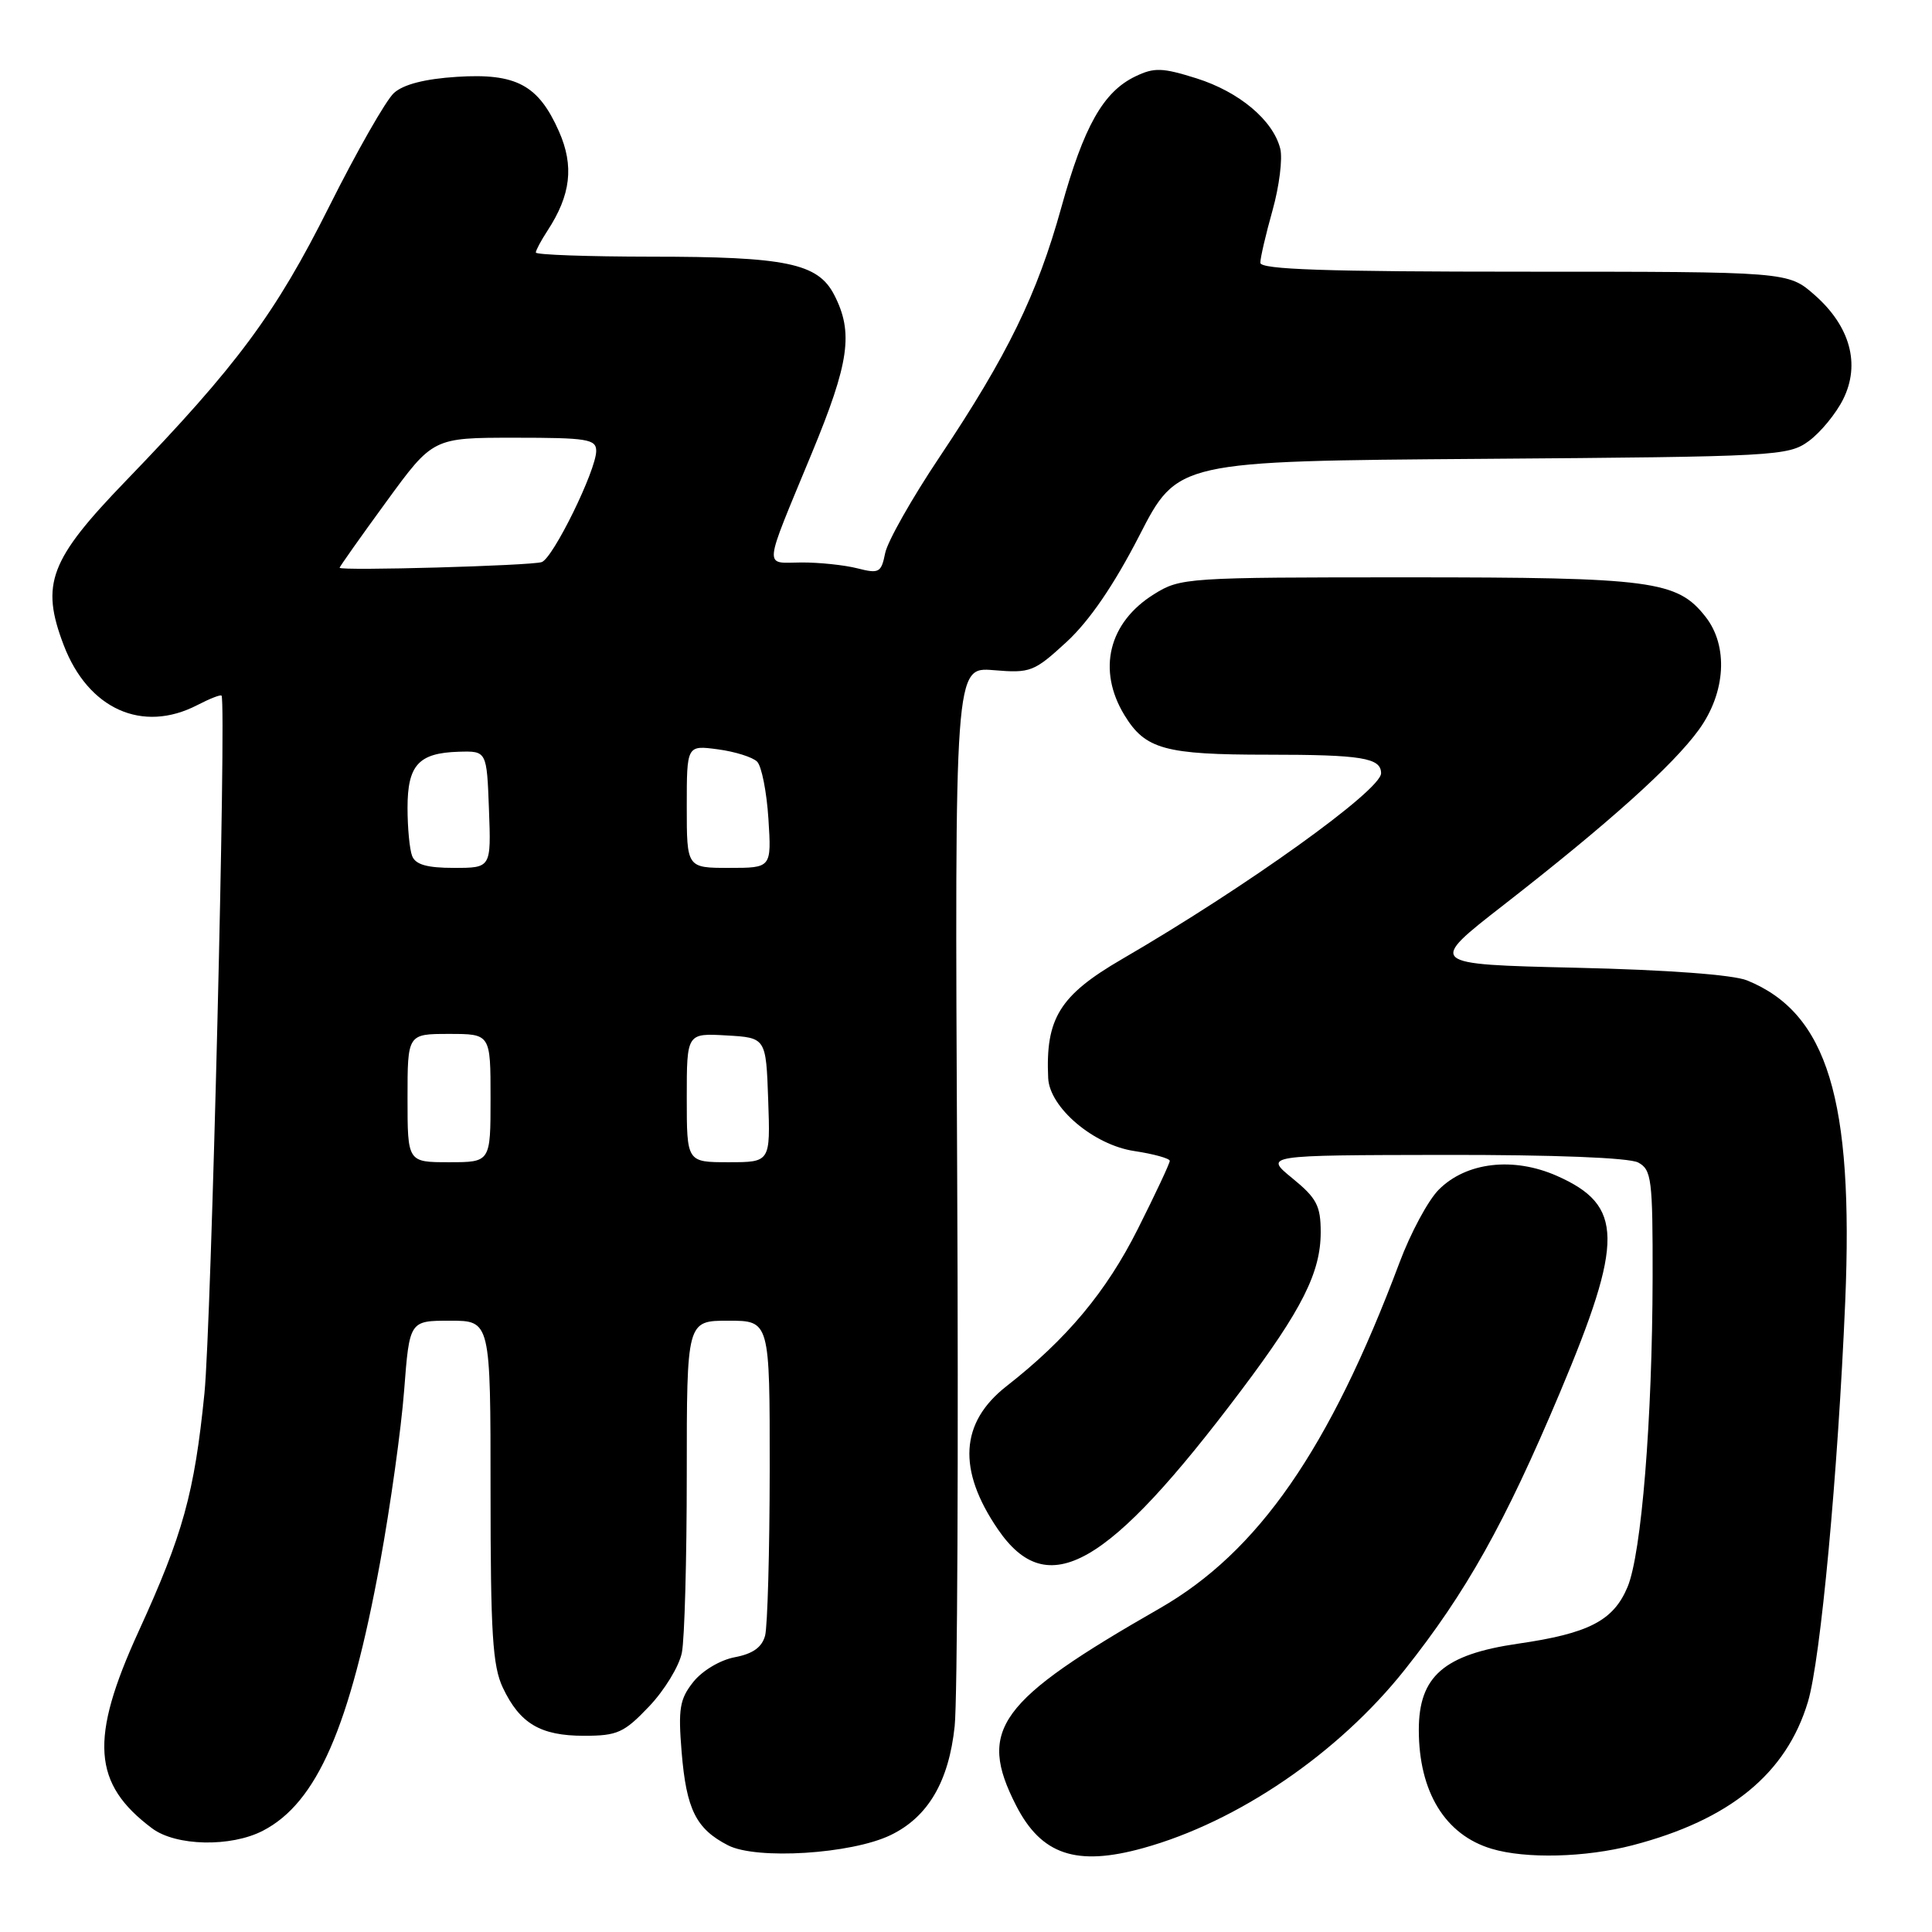 <?xml version="1.0" encoding="UTF-8" standalone="no"?>
<!DOCTYPE svg PUBLIC "-//W3C//DTD SVG 1.1//EN" "http://www.w3.org/Graphics/SVG/1.1/DTD/svg11.dtd" >
<svg xmlns="http://www.w3.org/2000/svg" xmlns:xlink="http://www.w3.org/1999/xlink" version="1.1" viewBox="0 0 256 256">
 <g >
 <path fill="currentColor"
d=" M 117.99 243.17 C 122.95 240.79 125.73 236.08 126.50 228.71 C 126.86 225.30 127.01 192.32 126.83 155.44 C 126.50 88.38 126.50 88.38 131.65 88.80 C 136.55 89.21 137.01 89.03 141.35 85.04 C 144.37 82.24 147.59 77.54 150.97 70.97 C 156.03 61.10 156.03 61.10 196.45 60.80 C 235.45 60.51 236.95 60.43 239.68 58.44 C 241.23 57.30 243.28 54.81 244.23 52.90 C 246.54 48.26 245.16 43.23 240.44 39.08 C 236.93 36.00 236.93 36.00 201.97 36.00 C 175.69 36.00 167.00 35.71 167.00 34.82 C 167.00 34.16 167.73 31.03 168.62 27.86 C 169.51 24.69 169.97 21.01 169.64 19.70 C 168.69 15.93 164.21 12.17 158.54 10.38 C 154.02 8.96 152.94 8.92 150.45 10.12 C 146.19 12.16 143.62 16.72 140.63 27.49 C 137.43 39.03 133.49 47.10 124.54 60.49 C 120.86 65.98 117.60 71.74 117.29 73.29 C 116.77 75.88 116.48 76.04 113.62 75.31 C 111.90 74.87 108.56 74.52 106.19 74.53 C 101.16 74.56 101.04 75.85 107.57 60.05 C 112.55 48.01 113.11 44.05 110.53 39.06 C 108.37 34.88 104.18 34.01 86.25 34.01 C 77.86 34.00 71.00 33.76 71.00 33.46 C 71.00 33.17 71.69 31.88 72.53 30.59 C 75.64 25.84 76.09 22.00 74.07 17.42 C 71.34 11.25 68.40 9.68 60.55 10.18 C 56.31 10.45 53.46 11.18 52.20 12.32 C 51.15 13.27 47.29 20.03 43.63 27.34 C 36.51 41.57 31.41 48.45 16.70 63.69 C 6.56 74.19 5.35 77.38 8.44 85.48 C 11.68 93.96 18.87 97.19 26.14 93.43 C 27.82 92.56 29.26 92.00 29.36 92.18 C 30.01 93.40 27.99 175.72 27.09 184.62 C 25.76 197.85 24.25 203.31 18.36 216.18 C 11.84 230.44 12.25 236.36 20.16 242.27 C 23.32 244.63 30.59 244.78 34.84 242.58 C 41.99 238.88 46.36 228.88 50.37 207.00 C 51.73 199.57 53.16 189.34 53.55 184.25 C 54.26 175.00 54.26 175.00 59.63 175.00 C 65.00 175.00 65.00 175.00 65.00 197.60 C 65.00 216.42 65.27 220.77 66.63 223.63 C 68.88 228.38 71.61 230.00 77.38 230.00 C 81.81 230.00 82.69 229.60 86.01 226.11 C 88.04 223.98 90.00 220.77 90.35 218.99 C 90.71 217.21 91.00 206.58 91.00 195.38 C 91.00 175.00 91.00 175.00 96.50 175.00 C 102.00 175.00 102.00 175.00 101.99 194.75 C 101.98 205.61 101.70 215.50 101.38 216.73 C 100.96 218.28 99.75 219.14 97.37 219.59 C 95.44 219.95 93.06 221.37 91.87 222.86 C 90.06 225.14 89.85 226.41 90.32 232.16 C 90.95 239.78 92.23 242.34 96.48 244.52 C 100.26 246.45 112.79 245.67 117.99 243.17 Z  M 151.48 244.88 C 164.01 241.41 177.34 232.32 186.12 221.27 C 194.28 211.00 199.40 201.86 206.70 184.52 C 215.20 164.33 215.13 159.72 206.30 155.81 C 200.53 153.26 194.29 153.98 190.65 157.63 C 189.25 159.02 186.90 163.39 185.43 167.33 C 176.16 192.03 166.73 205.63 153.66 213.12 C 132.22 225.40 129.49 229.15 134.63 239.22 C 137.98 245.78 142.62 247.34 151.48 244.88 Z  M 216.31 244.51 C 229.21 241.15 236.70 235.03 239.56 225.50 C 241.24 219.91 243.53 195.27 244.50 172.50 C 245.63 145.68 242.14 134.24 231.50 129.91 C 229.65 129.16 220.95 128.51 208.82 128.23 C 189.14 127.77 189.14 127.77 199.28 119.88 C 213.15 109.08 221.68 101.42 225.11 96.69 C 228.68 91.76 229.04 85.59 225.98 81.71 C 222.23 76.94 218.93 76.50 186.50 76.50 C 157.23 76.50 156.41 76.55 152.92 78.73 C 146.89 82.48 145.35 88.78 149.00 94.77 C 151.76 99.29 154.34 100.00 167.98 100.00 C 180.44 100.00 183.00 100.42 183.00 102.46 C 183.00 104.71 165.21 117.48 148.65 127.10 C 140.41 131.89 138.52 134.95 138.89 142.85 C 139.07 146.76 144.92 151.72 150.31 152.52 C 152.89 152.91 155.00 153.50 155.00 153.82 C 155.00 154.15 153.10 158.21 150.77 162.84 C 146.58 171.18 141.36 177.43 133.35 183.69 C 127.21 188.50 126.84 194.75 132.22 202.63 C 138.83 212.30 146.75 207.78 164.48 184.21 C 172.52 173.53 175.00 168.59 175.00 163.28 C 175.00 159.77 174.47 158.76 171.25 156.13 C 167.50 153.07 167.50 153.07 191.32 153.03 C 205.89 153.01 215.88 153.40 217.07 154.04 C 218.84 154.99 219.00 156.24 218.98 169.29 C 218.94 188.12 217.51 205.84 215.66 210.28 C 213.79 214.75 210.53 216.44 201.12 217.80 C 191.32 219.23 188.00 222.12 188.00 229.22 C 188.00 237.43 191.49 243.13 197.64 244.97 C 202.16 246.33 210.08 246.13 216.31 244.51 Z  M 54.00 145.50 C 54.00 137.00 54.00 137.00 59.50 137.00 C 65.00 137.00 65.00 137.00 65.00 145.50 C 65.00 154.00 65.00 154.00 59.50 154.00 C 54.00 154.00 54.00 154.00 54.00 145.50 Z  M 91.00 145.45 C 91.00 136.90 91.00 136.90 96.25 137.20 C 101.50 137.50 101.50 137.50 101.79 145.75 C 102.08 154.00 102.08 154.00 96.54 154.00 C 91.00 154.00 91.00 154.00 91.00 145.45 Z  M 54.61 113.42 C 54.27 112.55 54.00 109.68 54.00 107.04 C 54.00 101.38 55.46 99.77 60.77 99.61 C 64.50 99.50 64.50 99.50 64.79 107.25 C 65.08 115.00 65.08 115.00 60.15 115.00 C 56.57 115.00 55.05 114.56 54.61 113.42 Z  M 91.00 106.87 C 91.00 98.74 91.00 98.74 95.12 99.29 C 97.39 99.59 99.73 100.33 100.32 100.92 C 100.92 101.52 101.59 104.93 101.82 108.50 C 102.23 115.00 102.23 115.00 96.62 115.00 C 91.00 115.00 91.00 115.00 91.00 106.87 Z  M 45.00 75.23 C 45.00 75.09 47.78 71.15 51.19 66.48 C 57.37 58.00 57.37 58.00 68.19 58.00 C 77.82 58.00 79.00 58.19 79.00 59.75 C 79.00 62.31 73.29 73.96 71.78 74.48 C 70.39 74.96 45.00 75.67 45.00 75.23 Z "/>
</g>
</svg>